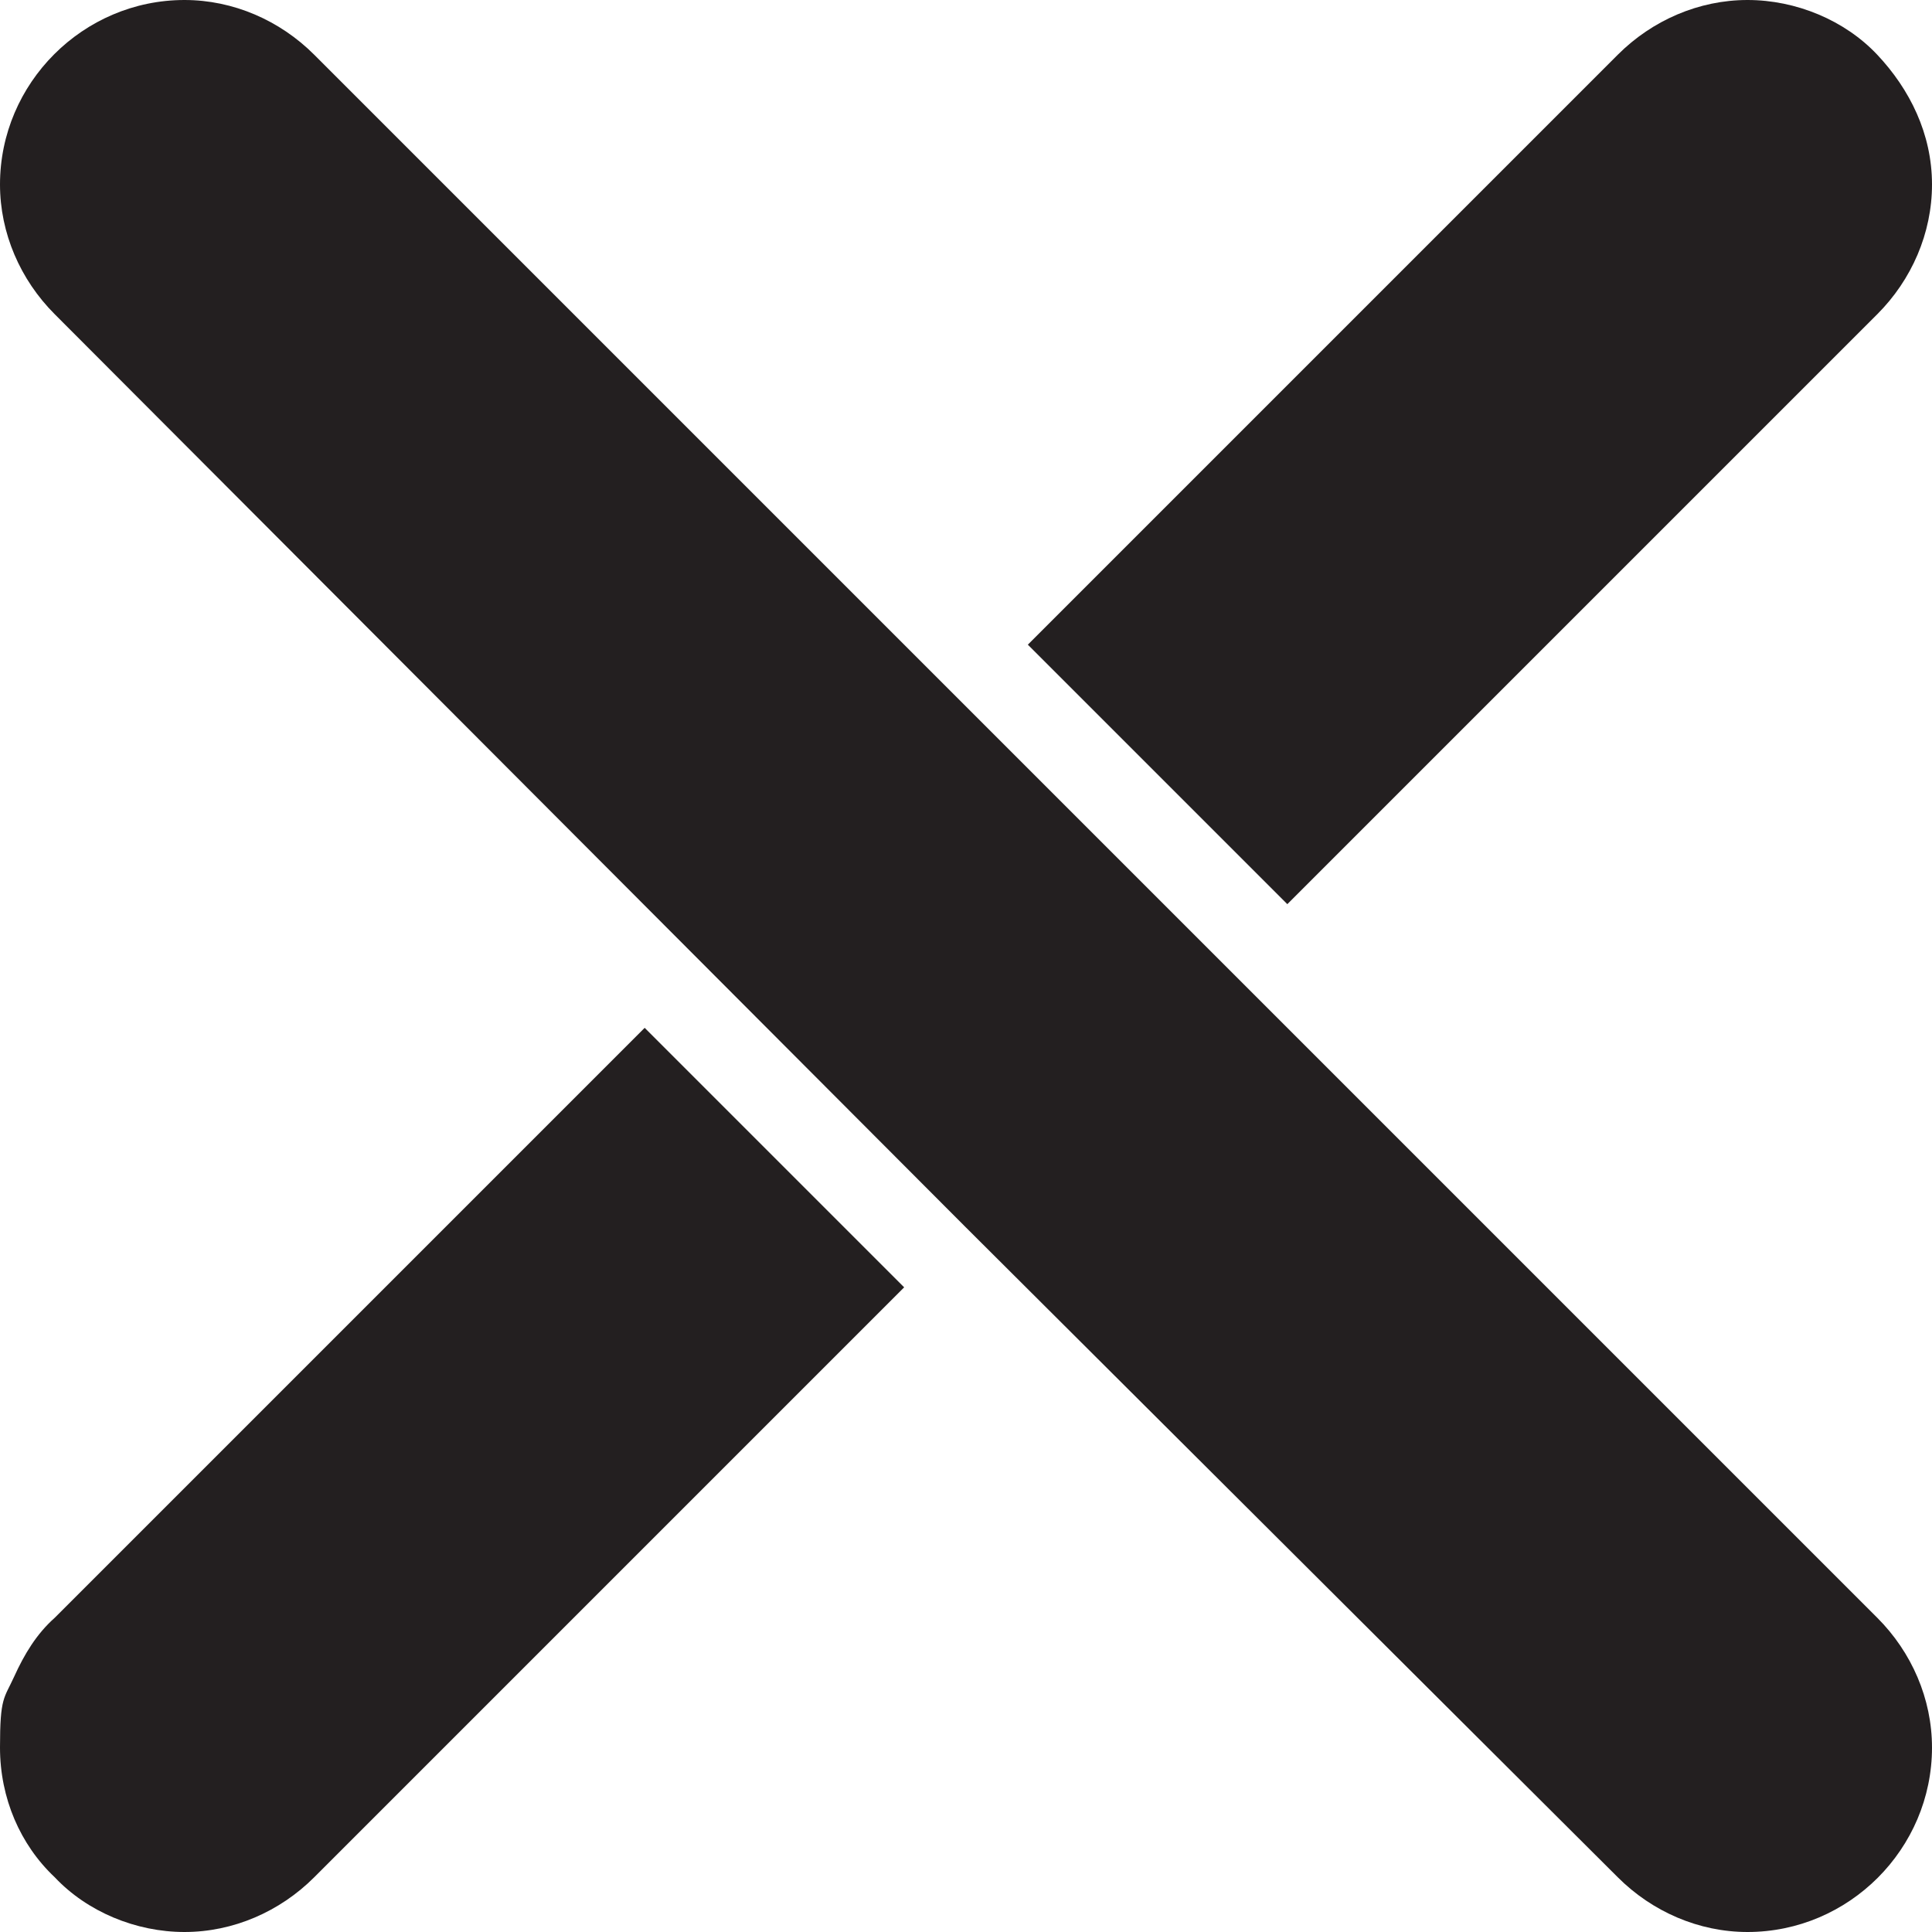 <?xml version="1.0" encoding="UTF-8"?><svg id="uuid-5cb8eb9b-e501-4418-b855-9cc1f86d2ca9" xmlns="http://www.w3.org/2000/svg" viewBox="0 0 95.3 95.3"><path d="M44.6,63.5l-29.1,29.1c-1.7,1.7-4,2.7-6.4,2.7s-4.8-1-6.4-2.7C1,91,0,88.7,0,86.2s.2-2.4,.7-3.5c.5-1.1,1.1-2.1,2-2.9l29.1-29.1,12.8,12.8Z" style="fill:#231f20;"/><path d="M95.3,9.1c0,2.4-1,4.7-2.7,6.4l-29.1,29.1-12.8-12.8L79.8,2.7C81.5,1,83.8,0,86.2,0s4.8,1,6.4,2.7,2.7,3.9,2.7,6.4Z" style="fill:#231f20;"/><path d="M95.3,86.2h0c0,5-4.1,9.1-9.1,9.1h0c-2.4,0-4.7-1-6.4-2.7L47.6,60.5,2.7,15.5C1,13.8,0,11.5,0,9.1H0C0,4.1,4.1,0,9.1,0h0c2.4,0,4.7,1,6.4,2.7L47.6,34.8l12.8,12.8,32.2,32.2c1.7,1.7,2.7,4,2.7,6.4Z" style="fill:#231f20;"/></svg>